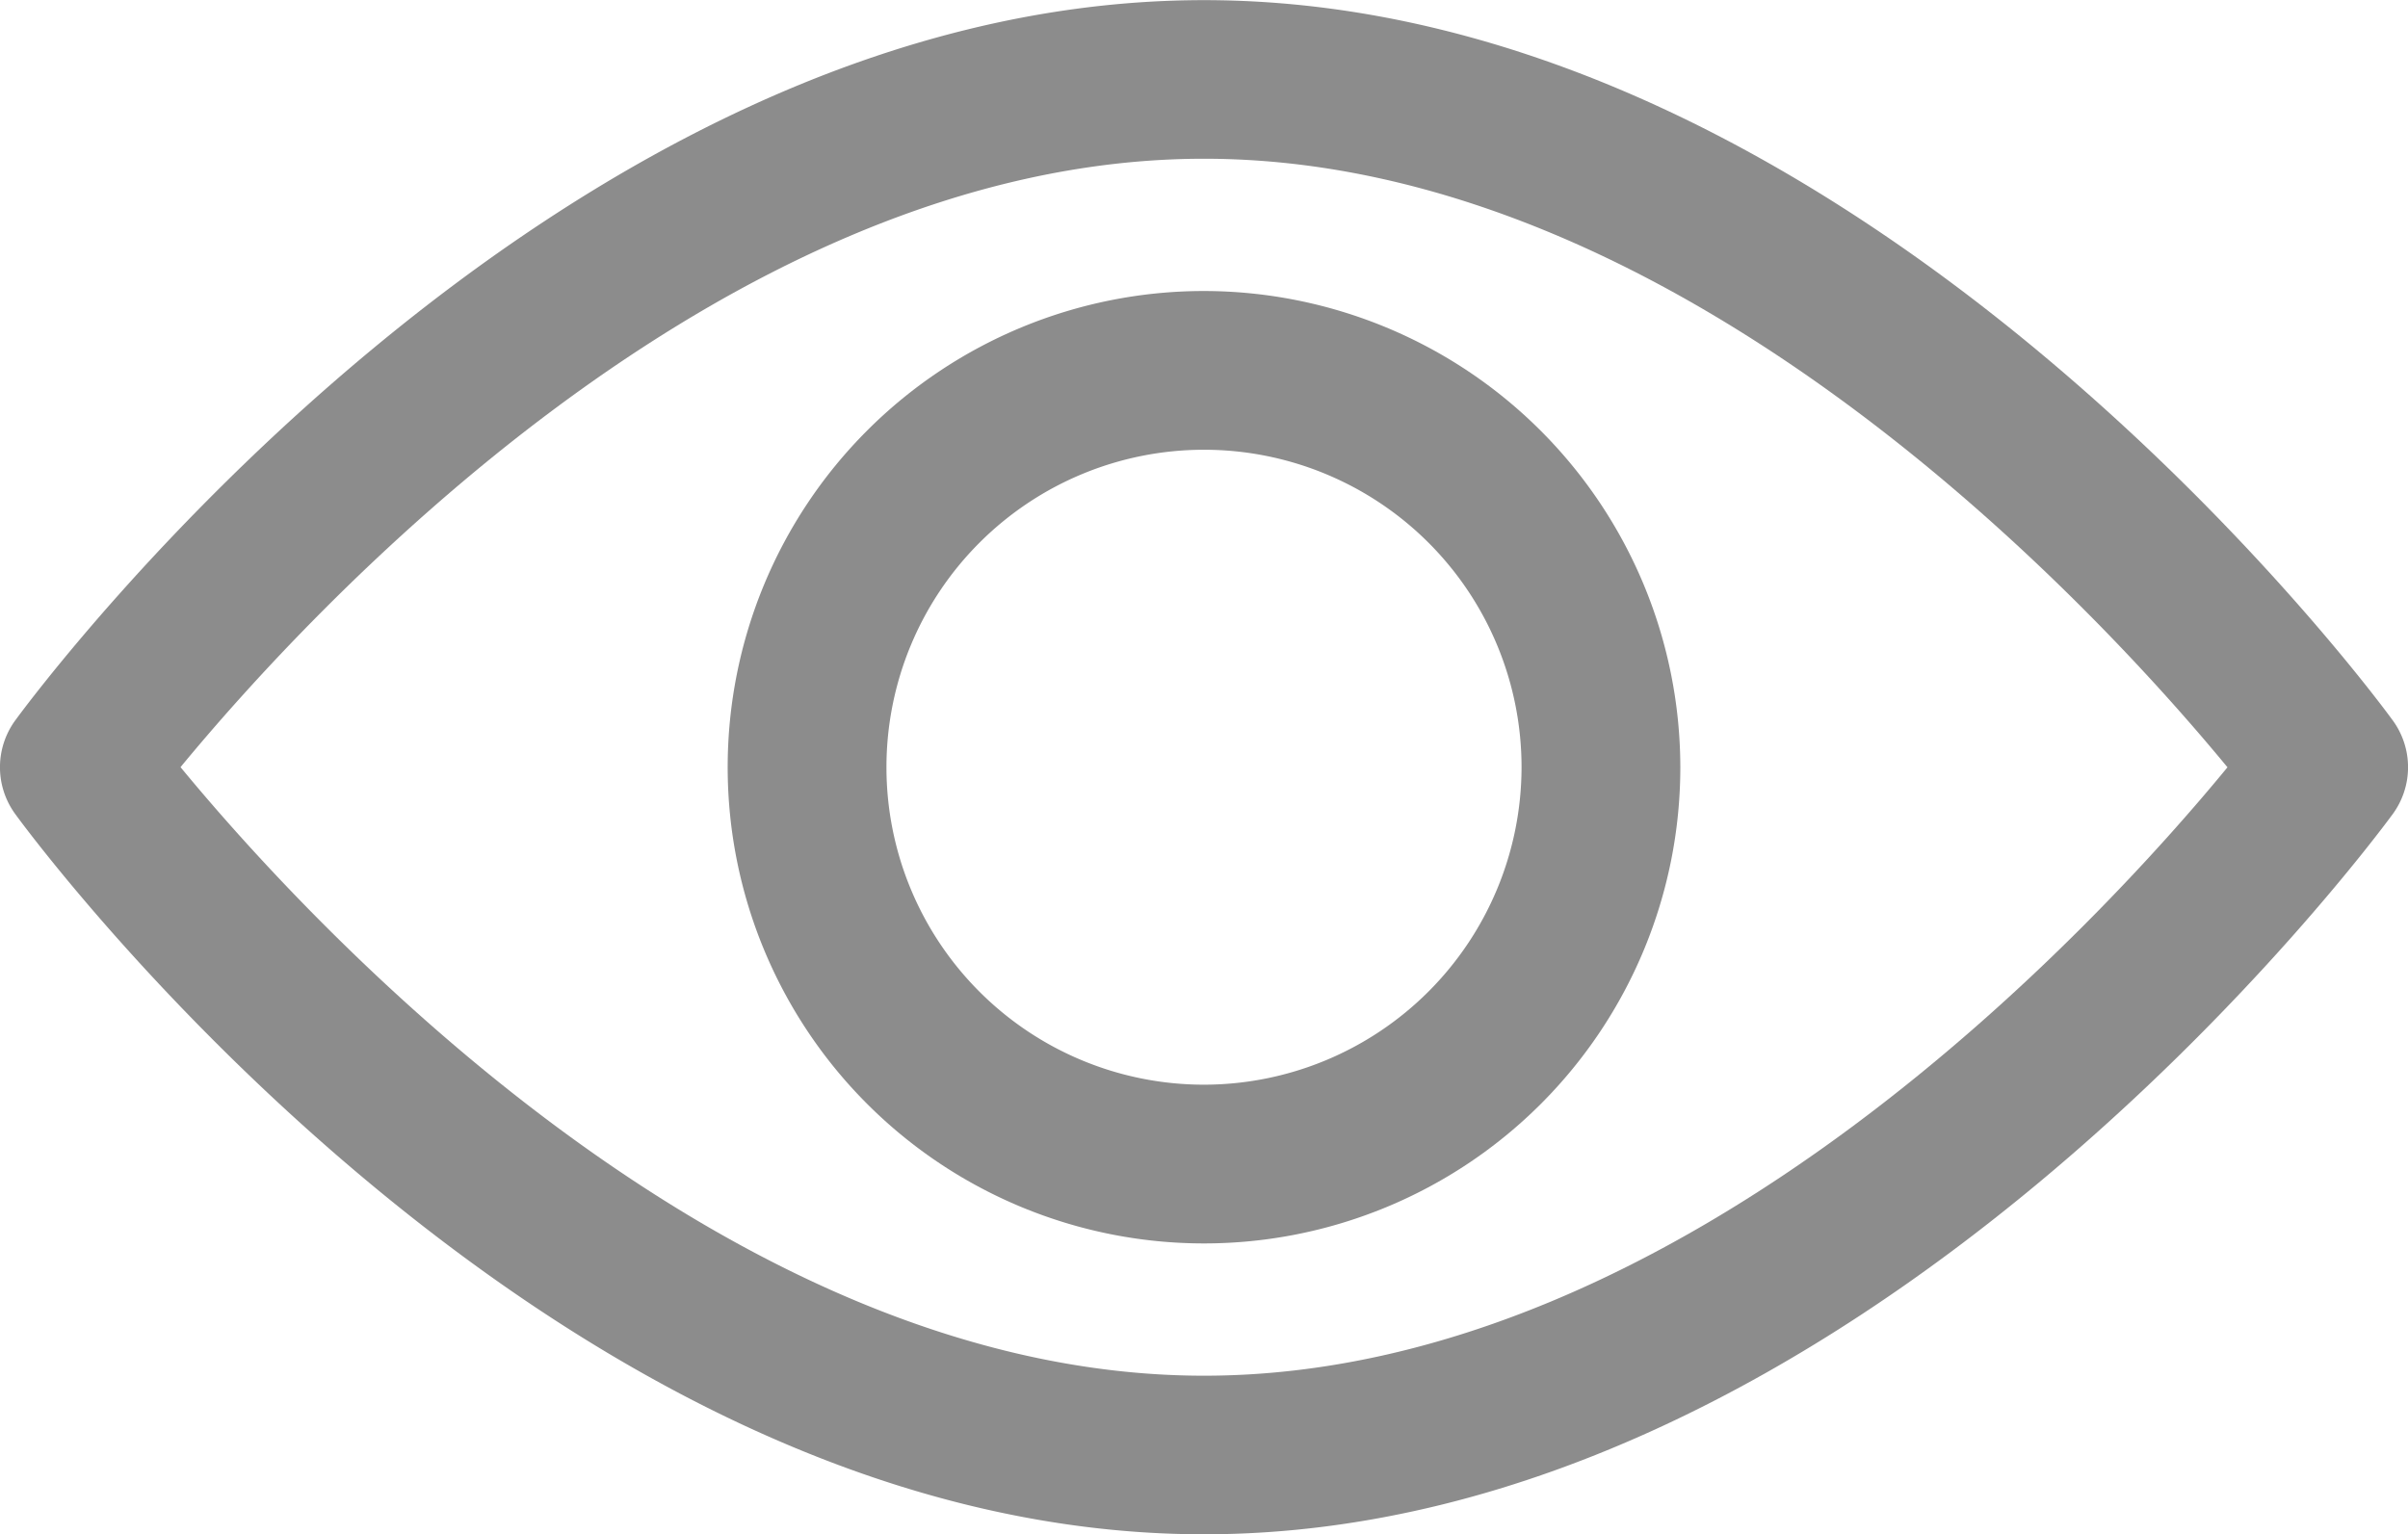 <svg xmlns="http://www.w3.org/2000/svg" width="33.76" height="21.518" viewBox="0 0 33.76 21.518">
  <g id="view" opacity="0.45">
    <g id="Group_4" data-name="Group 4" transform="translate(0 0)">
      <g id="Group_3" data-name="Group 3" transform="translate(0 0)">
        <path id="Path_4" data-name="Path 4" d="M33.546,102.937c-.3-.413-7.488-10.1-16.666-10.1S.516,102.525.214,102.937a1.114,1.114,0,0,0,0,1.314c.3.413,7.488,10.1,16.666,10.1s16.364-9.69,16.666-10.1A1.113,1.113,0,0,0,33.546,102.937Zm-16.666,9.19c-6.761,0-12.616-6.431-14.349-8.534,1.731-2.1,7.574-8.532,14.349-8.532s12.615,6.43,14.349,8.534C29.5,105.7,23.655,112.127,16.88,112.127Z" transform="translate(0 -92.835)"/>
      </g>
    </g>
    <g id="Group_6" data-name="Group 6" transform="translate(10.202 4.081)">
      <g id="Group_5" data-name="Group 5" transform="translate(0 0)">
        <path id="Path_5" data-name="Path 5" d="M161.4,154.725a6.678,6.678,0,1,0,6.678,6.678A6.686,6.686,0,0,0,161.4,154.725Zm0,11.13a4.452,4.452,0,1,1,4.452-4.452A4.457,4.457,0,0,1,161.4,165.855Z" transform="translate(-154.722 -154.725)"/>
      </g>
    </g>
  </g>
</svg>
